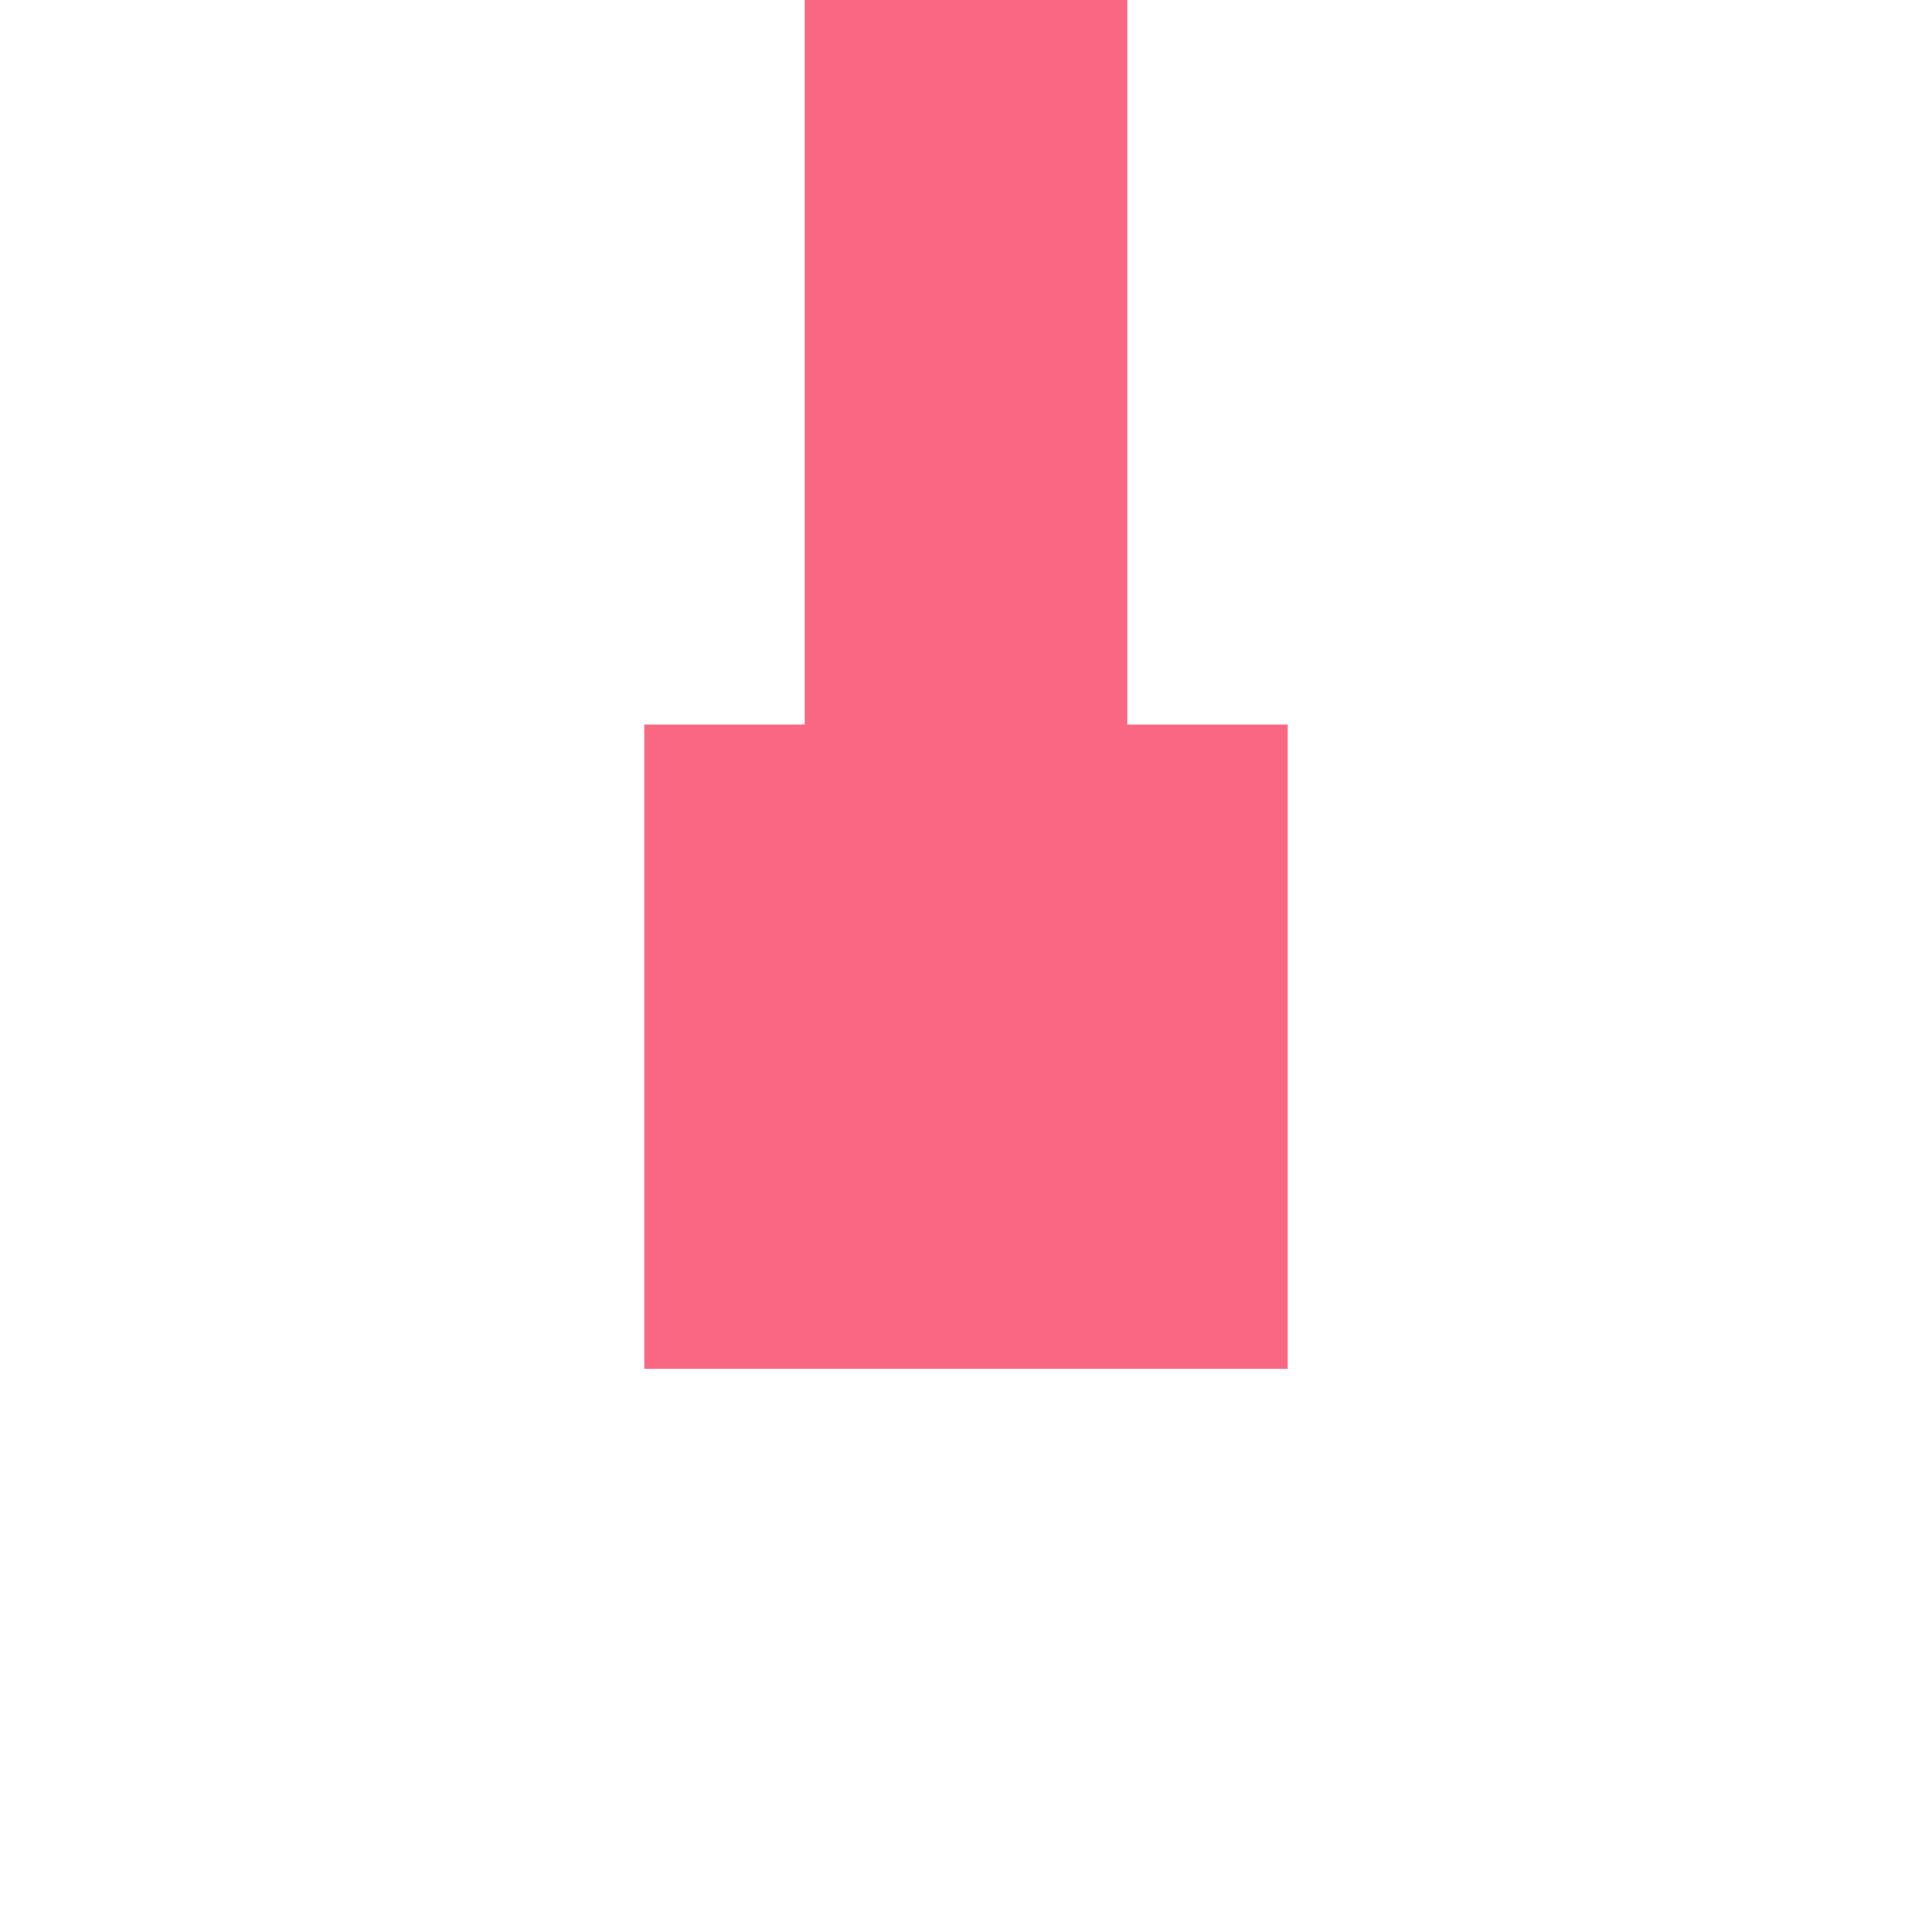 ﻿<?xml version="1.0" encoding="utf-8"?>
<svg version="1.1" xmlns:xlink="http://www.w3.org/1999/xlink" width="24px" height="24px" preserveAspectRatio="xMinYMid meet" viewBox="272 334  24 22" xmlns="http://www.w3.org/2000/svg">
  <defs>
    <mask fill="white" id="clip516">
      <path d="M 456 -4  L 576 -4  L 576 58  L 456 58  Z M 272 -4  L 1019 -4  L 1019 361  L 272 361  Z " fill-rule="evenodd" />
    </mask>
  </defs>
  <path d="M 284 346  L 284 27  L 1007 27  L 1007 82  " stroke-width="4" stroke="#fa6783" fill="none" mask="url(#clip516)" />
  <path d="M 288 342  L 280 342  L 280 350  L 288 350  L 288 342  Z M 996.8 80  L 1007 90  L 1017.2 80  L 996.8 80  Z " fill-rule="nonzero" fill="#fa6783" stroke="none" mask="url(#clip516)" />
</svg>